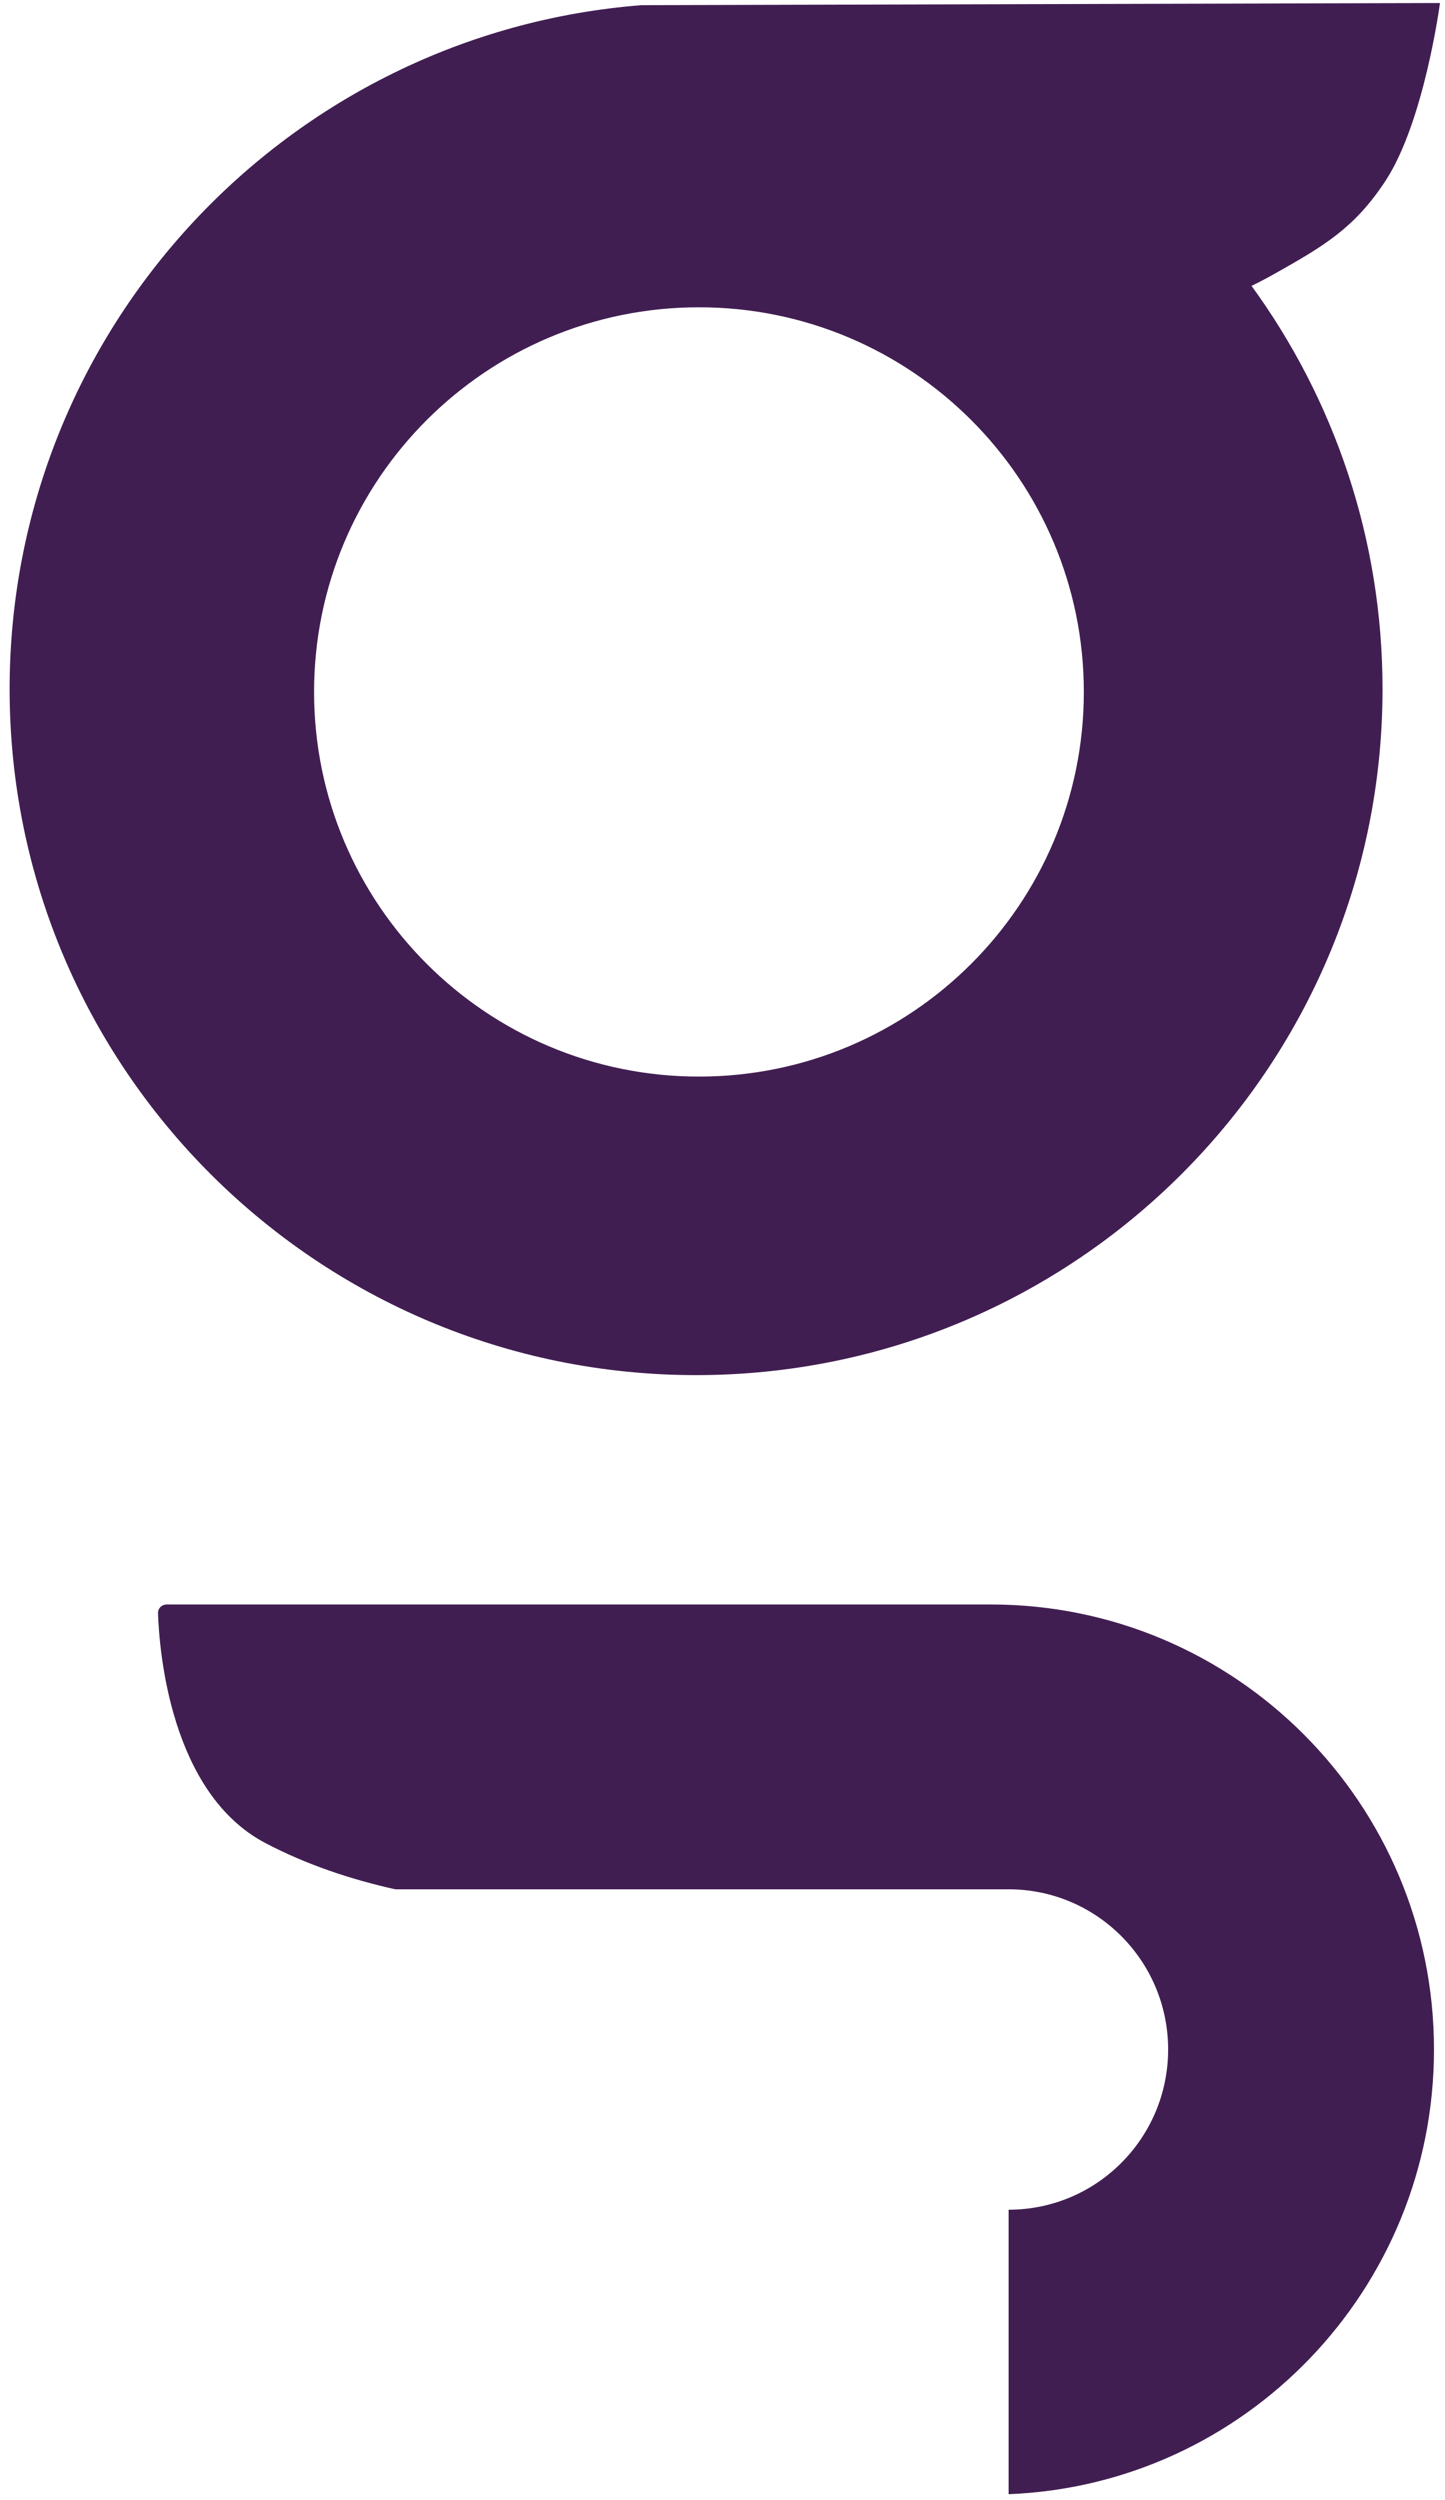 <svg width="144" height="249" viewBox="0 0 144 249" fill="none" xmlns="http://www.w3.org/2000/svg">
<path fill-rule="evenodd" clip-rule="evenodd" d="M137.775 68.633C137.775 106.371 107.148 136.965 69.367 136.965C31.587 136.965 0.959 106.371 0.959 68.633C0.959 32.723 28.691 3.282 63.929 0.514H64.311L143.499 0.301C143.499 0.301 141.944 12.113 138.061 18.027C135.016 22.665 132.02 24.449 127.185 27.176C126.309 27.67 125.498 28.098 124.721 28.475C132.932 39.748 137.775 53.625 137.775 68.633ZM108.008 68.918C108.008 90.077 90.836 107.23 69.653 107.23C48.471 107.23 31.299 90.077 31.299 68.918C31.299 47.76 48.471 30.607 69.653 30.607C90.836 30.607 108.008 47.76 108.008 68.918Z" fill="#411E52"/>
<path fill-rule="evenodd" clip-rule="evenodd" d="M16.603 159.81C16.12 159.81 15.73 160.193 15.746 160.678C15.868 164.344 16.956 178.58 26.438 183.567C30.531 185.72 34.961 187.192 39.39 188.178H100.512C109.291 188.178 116.409 195.322 116.409 204.135C116.409 212.948 109.291 220.092 100.512 220.092V248.426C124.08 247.495 142.903 228.021 142.903 204.135C142.903 179.655 123.133 159.81 98.746 159.81H16.603Z" fill="#411E52"/>
</svg>
